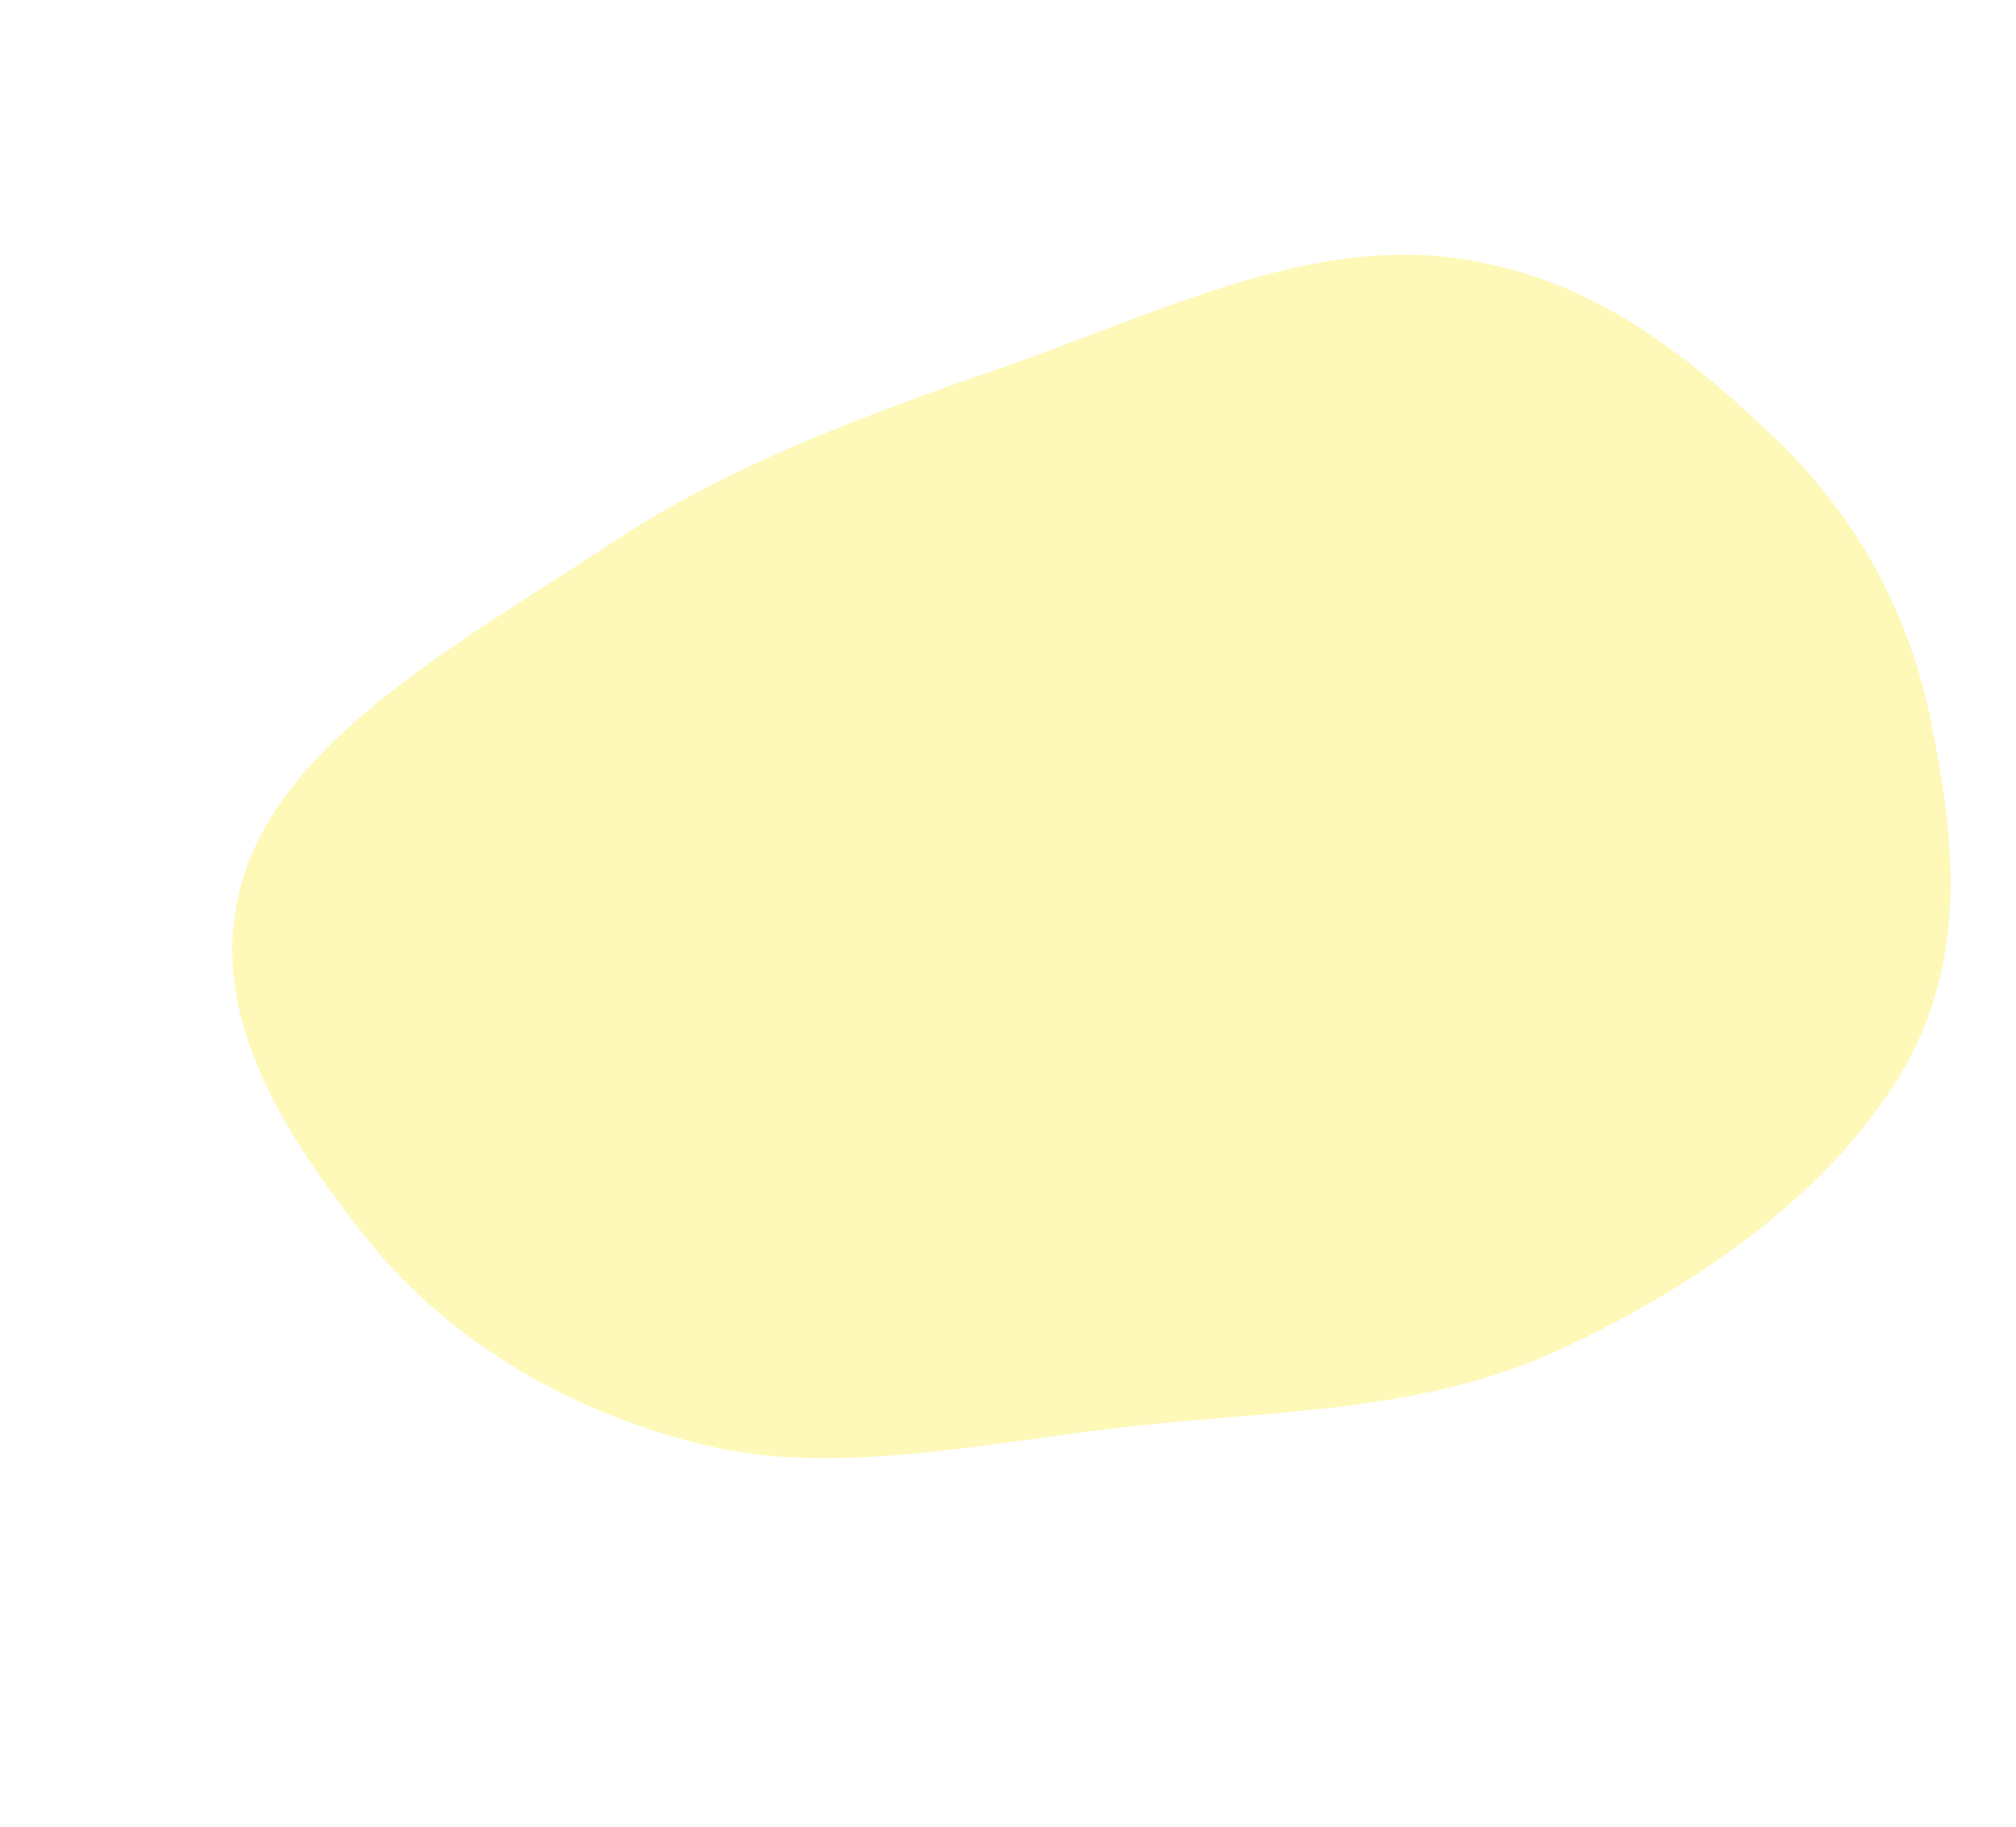 <svg width="909" height="824" viewBox="0 0 909 824" fill="none" xmlns="http://www.w3.org/2000/svg">
<g filter="url(#filter0_f)">
<path fill-rule="evenodd" clip-rule="evenodd" d="M452.871 165.391C517.741 142.853 583.729 109.718 648.185 115.49C713.613 121.348 759.556 159.02 799.129 196.396C837.449 232.589 860.851 276.664 870.714 325.667C881.058 377.055 888.031 432.142 857.063 484.212C825.881 536.641 766.516 579.622 702.098 609.177C641.849 636.82 575.774 636.018 510.573 643.182C444.223 650.471 376.273 666.195 316.9 651.496C252.035 635.438 199.508 601.728 164.603 557.531C126.674 509.506 89.431 452.512 111.239 391.094C132.835 330.274 210.973 287.634 275.596 244.94C329.425 209.378 390.121 187.193 452.871 165.391Z" fill="#FEF8B9"/>
</g>
<defs>
<filter id="filter0_f" x="0" y="0.466" width="993.555" height="823.139" filterUnits="userSpaceOnUse" color-interpolation-filters="sRGB">
<feFlood flood-opacity="0" result="BackgroundImageFix"/>
<feBlend mode="normal" in="SourceGraphic" in2="BackgroundImageFix" result="shape"/>
<feGaussianBlur stdDeviation="27" result="effect1_foregroundBlur"/>
</filter>
</defs>
</svg>
